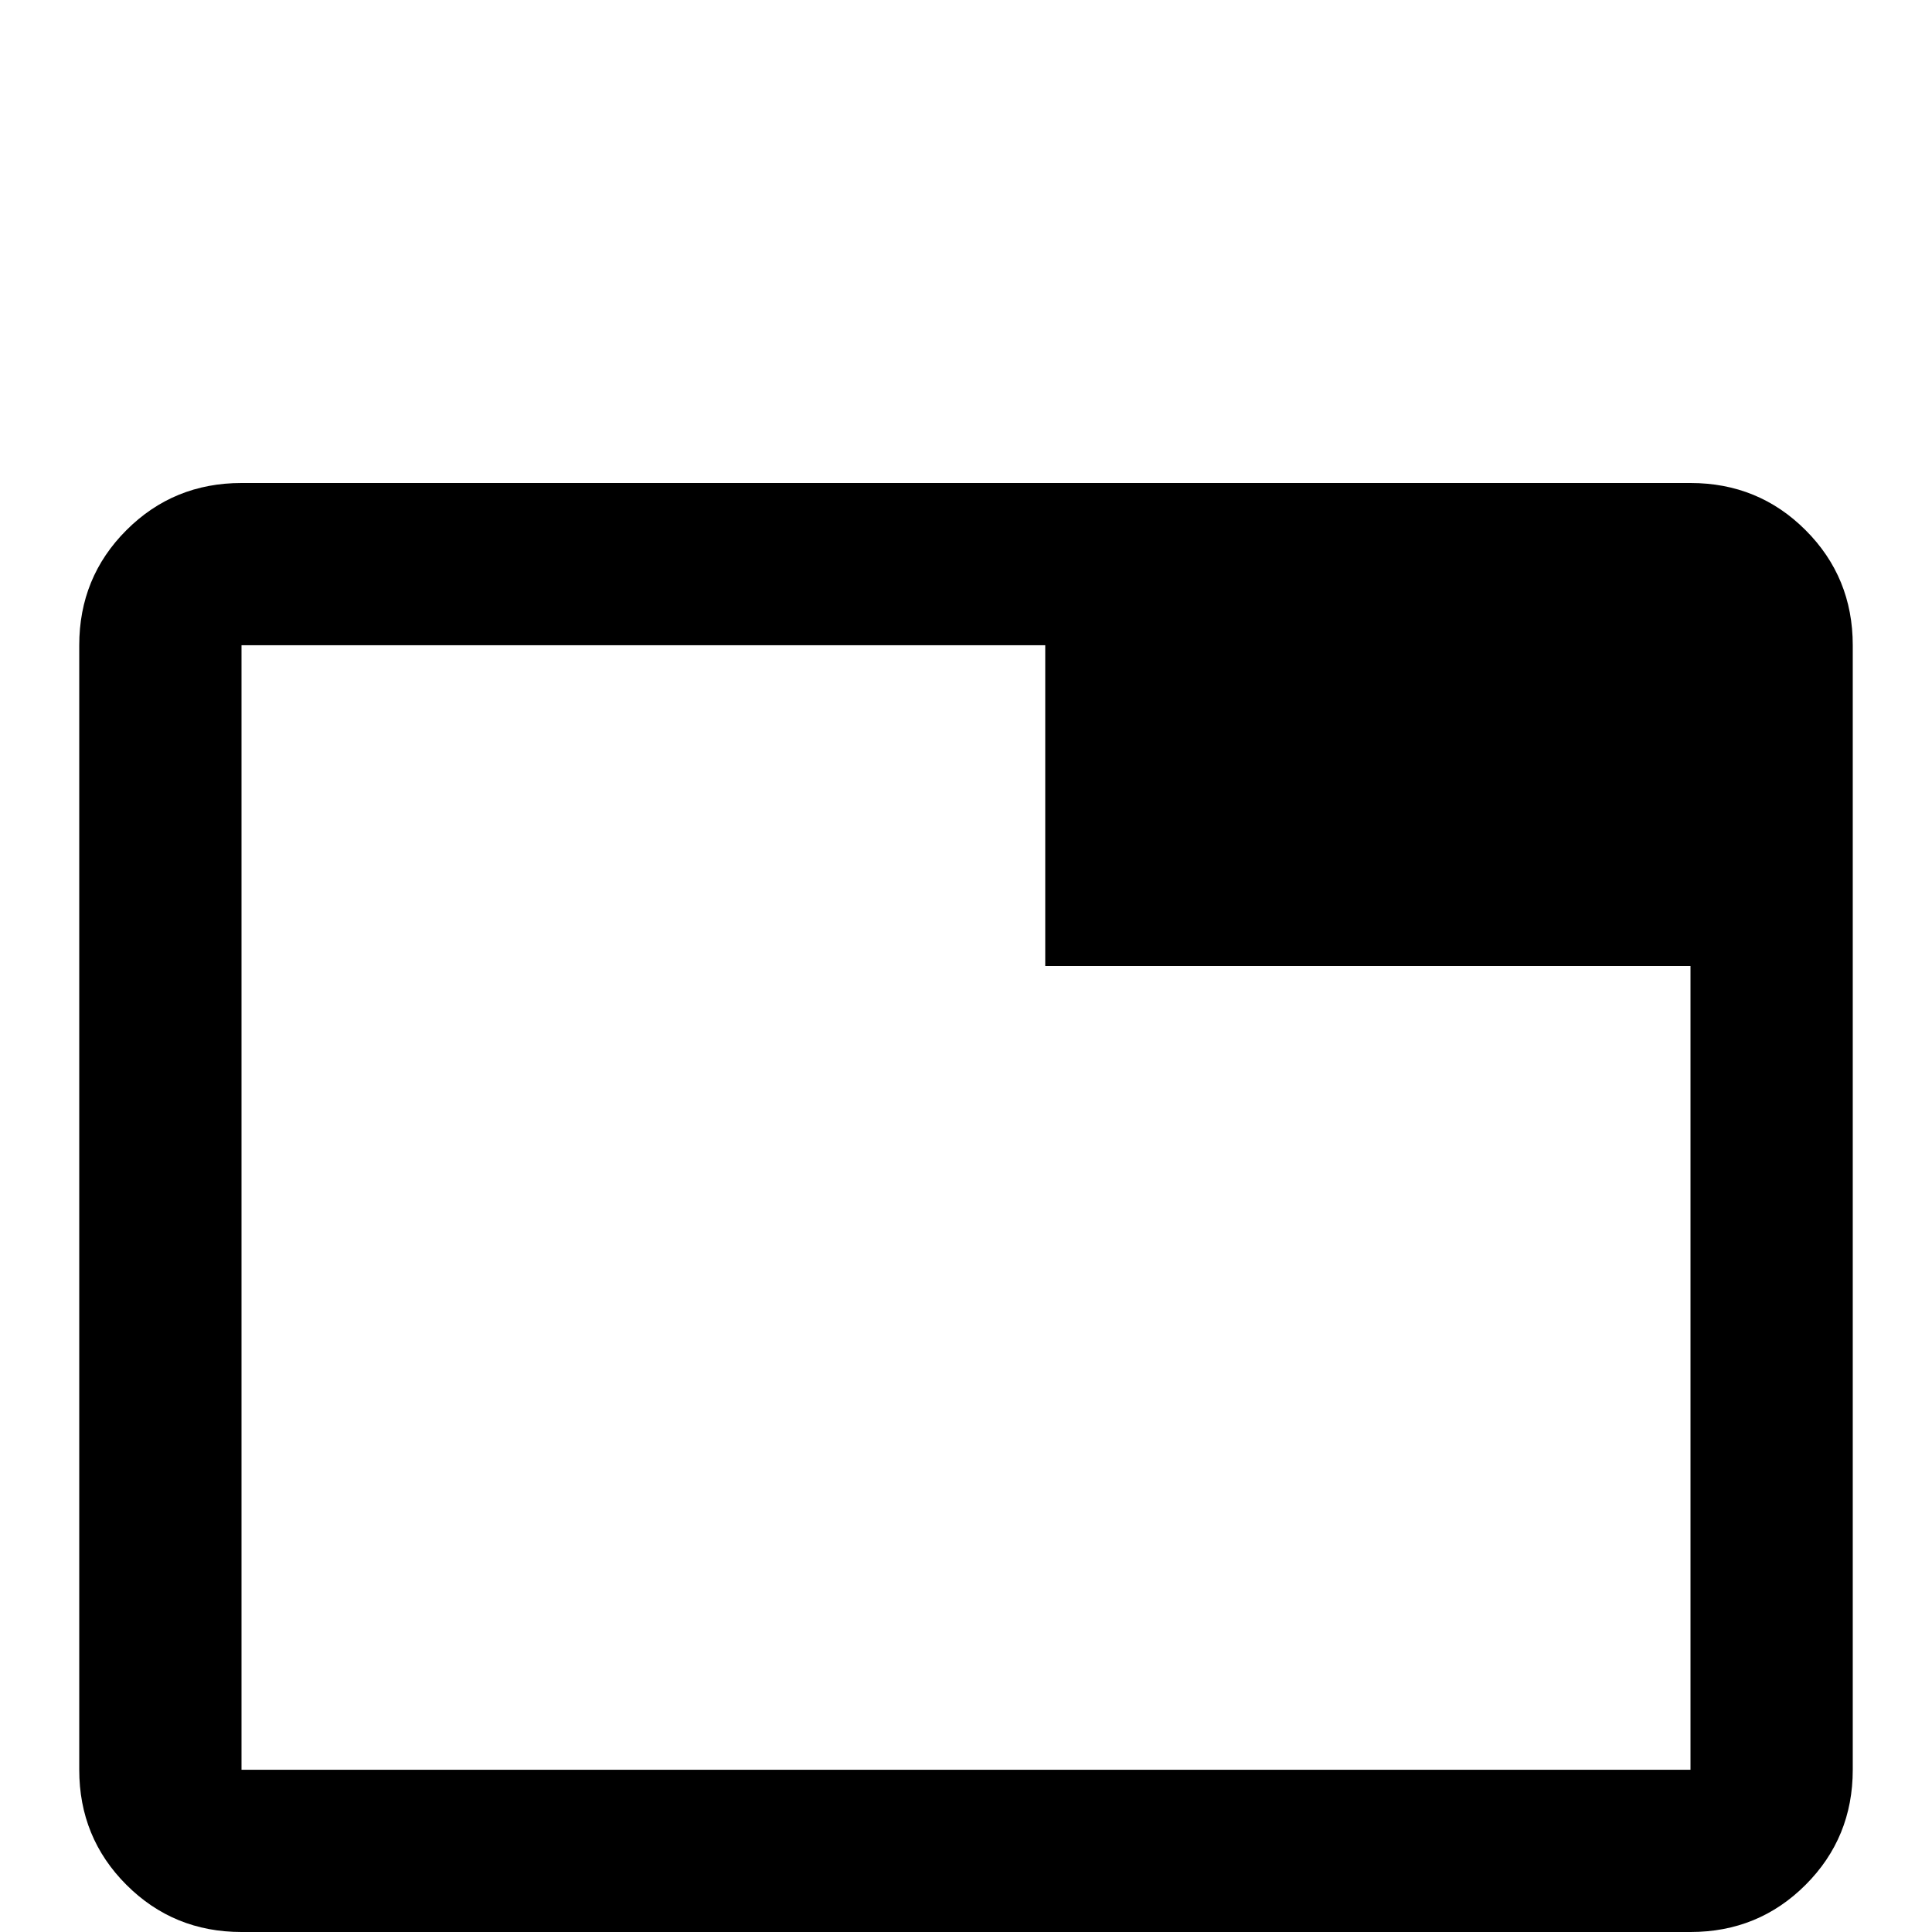 <svg xmlns="http://www.w3.org/2000/svg" viewBox="0 -512 512 512">
	<path fill="#000000" d="M448 -384H64Q46 -384 33.5 -371.5Q21 -359 21 -341V-43Q21 -25 33.5 -12.5Q46 0 64 0H448Q466 0 478.5 -12.5Q491 -25 491 -43V-341Q491 -359 478.5 -371.5Q466 -384 448 -384ZM448 -43H64V-341H277V-256H448Z"/>
</svg>